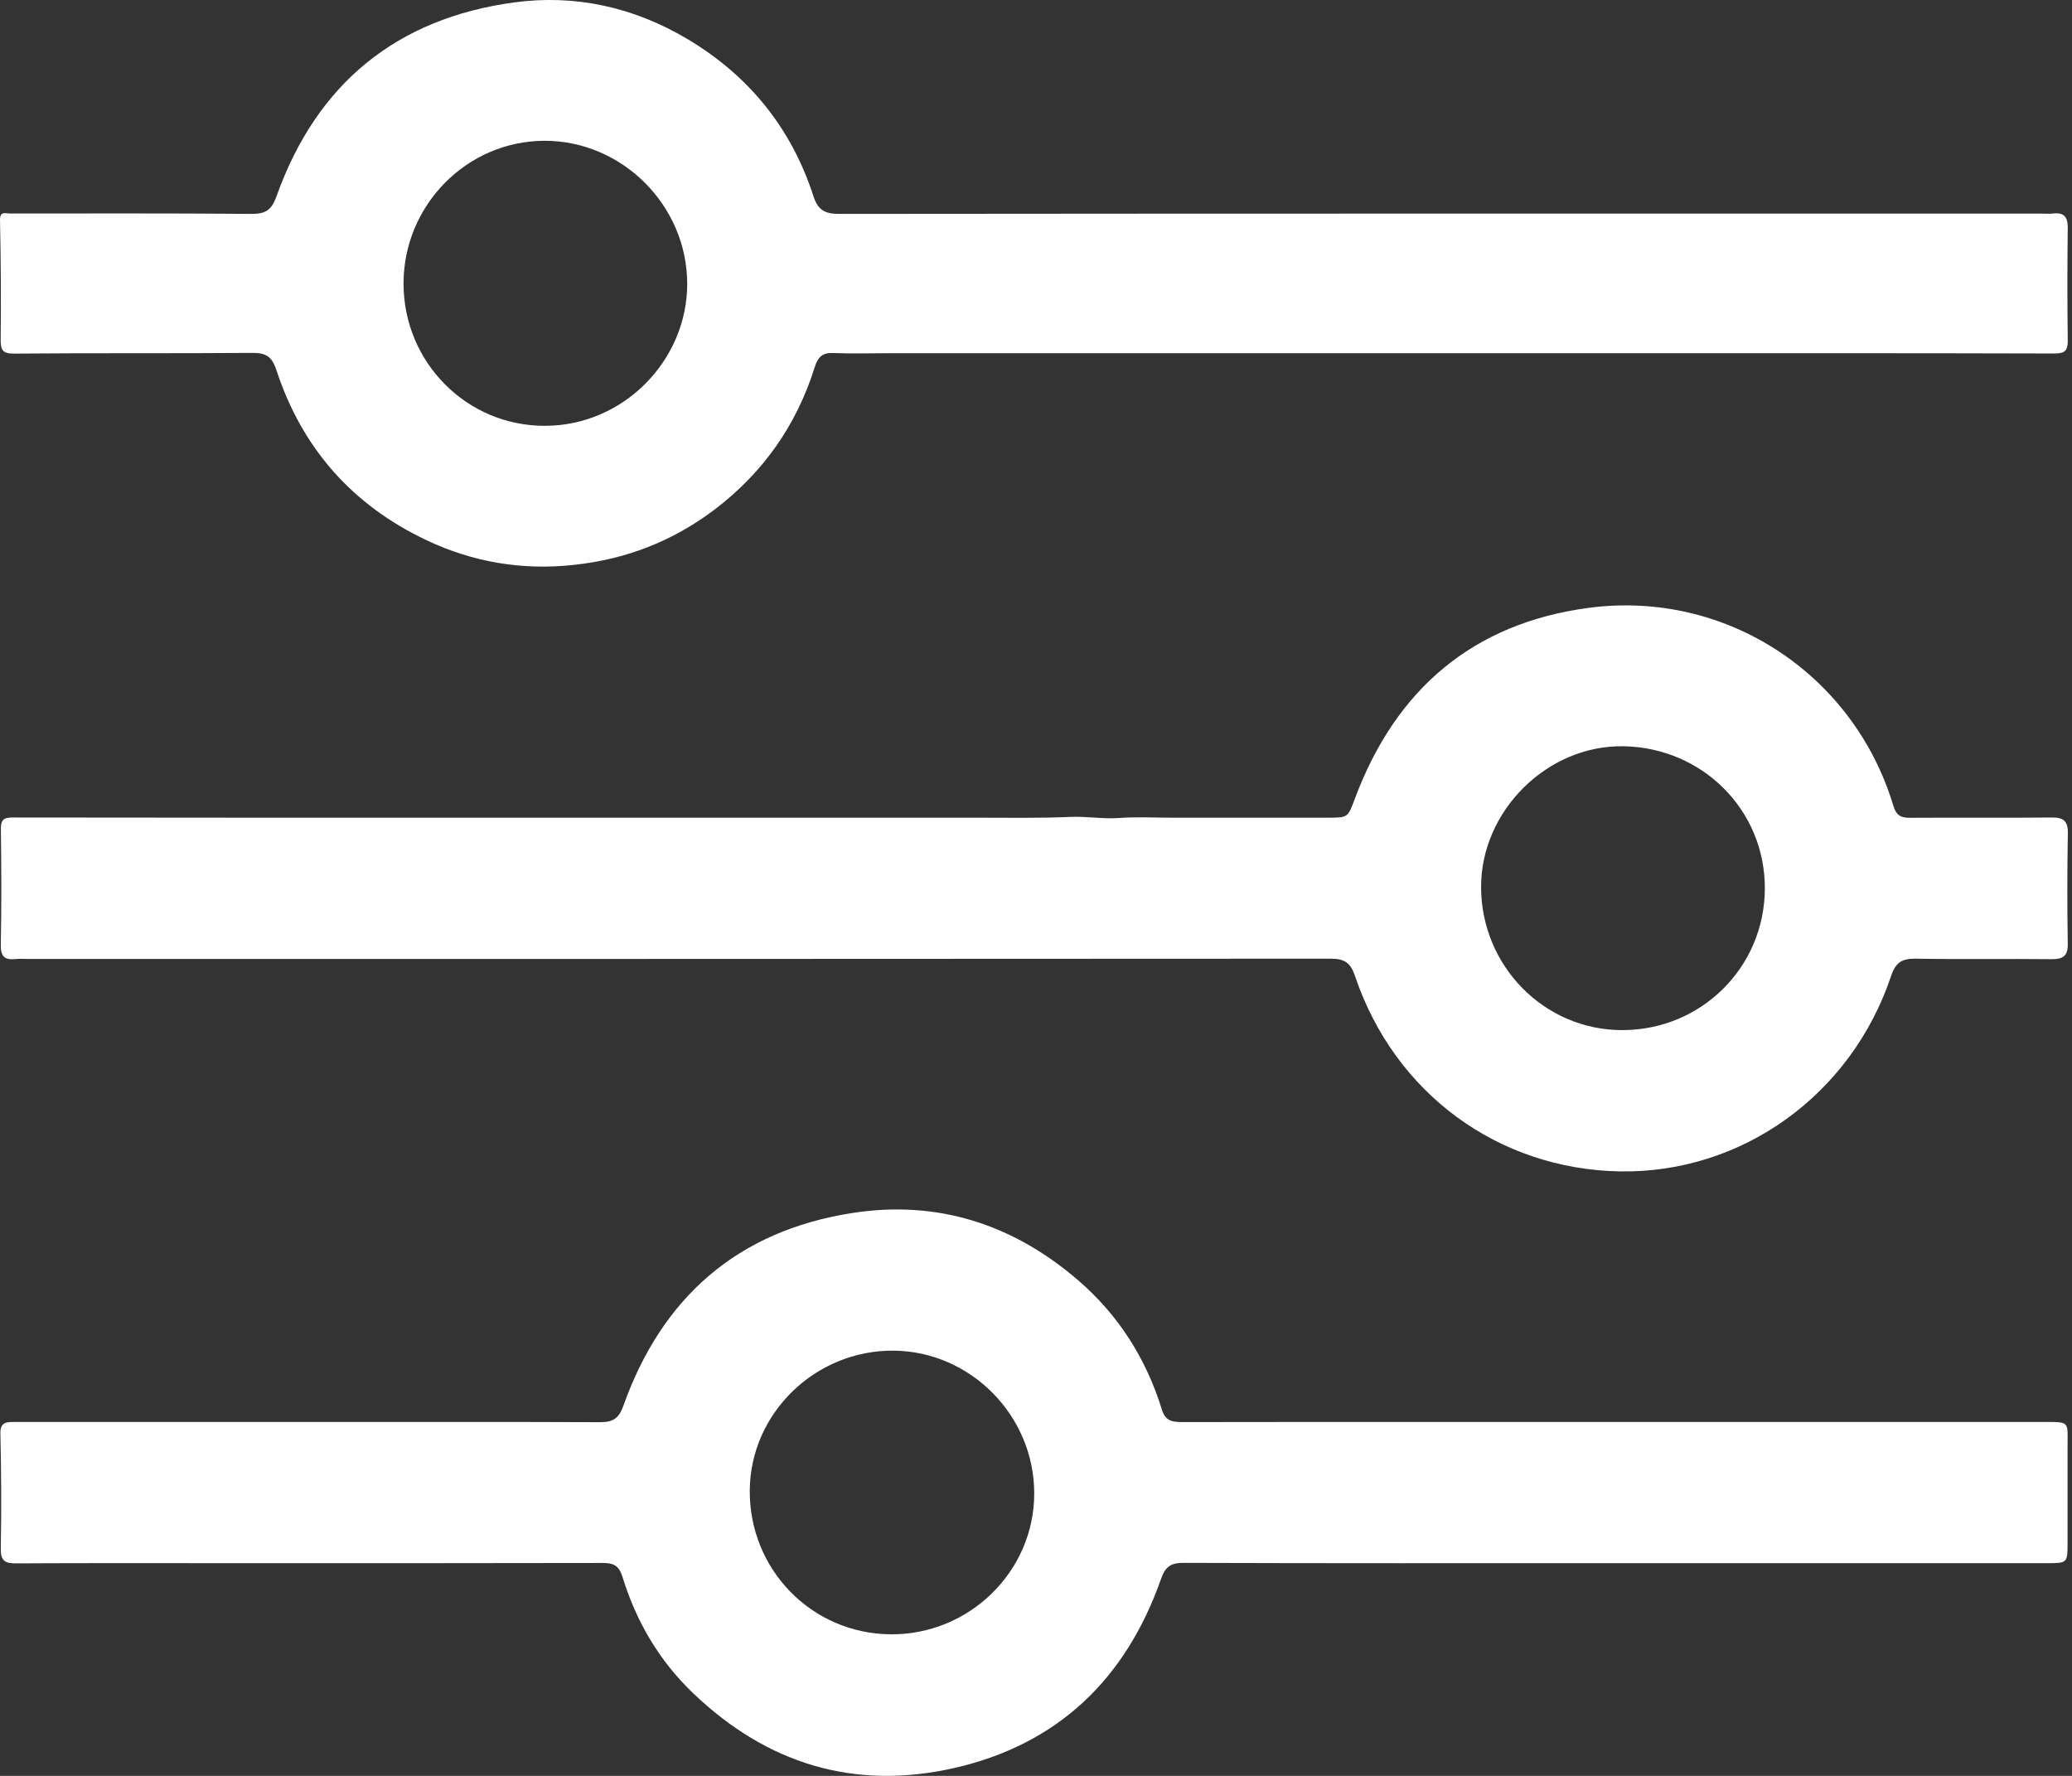 <svg width="21" height="18" viewBox="0 0 21 18" fill="none" xmlns="http://www.w3.org/2000/svg">
<rect x="0" y="0" width="21" height="18" fill="#333333" stroke="none"/>
<path d="M5.382 8.288C6.886 8.288 8.39 8.288 9.895 8.288C10.213 8.288 10.531 8.294 10.849 8.28C11.015 8.273 11.177 8.303 11.343 8.291C11.52 8.278 11.697 8.288 11.875 8.288C12.047 8.288 12.22 8.288 12.393 8.288H12.925C13.102 8.288 13.279 8.288 13.456 8.288C13.666 8.288 13.66 8.286 13.733 8.092C14.146 6.988 14.927 6.317 16.102 6.161C17.491 5.977 18.787 6.831 19.189 8.166C19.216 8.256 19.258 8.29 19.352 8.289C19.832 8.286 20.311 8.291 20.791 8.286C20.913 8.284 20.96 8.32 20.958 8.447C20.951 8.818 20.951 9.19 20.957 9.562C20.96 9.691 20.91 9.723 20.79 9.722C20.332 9.717 19.874 9.725 19.416 9.717C19.279 9.715 19.213 9.753 19.167 9.891C18.763 11.099 17.653 11.894 16.418 11.873C15.183 11.851 14.133 11.081 13.733 9.892C13.687 9.755 13.624 9.717 13.486 9.717C9.086 9.72 4.687 9.72 0.287 9.72C0.244 9.72 0.2 9.716 0.157 9.721C0.047 9.732 0.006 9.695 0.008 9.576C0.016 9.187 0.014 8.798 0.009 8.409C0.007 8.312 0.033 8.285 0.131 8.286C1.882 8.289 3.632 8.288 5.382 8.288ZM17.887 9.007C17.89 8.211 17.256 7.581 16.461 7.564C15.683 7.547 15.007 8.22 15.011 8.996C15.015 9.79 15.648 10.439 16.438 10.441C17.24 10.443 17.884 9.806 17.887 9.007Z" fill="white"/>
<path d="M16.376 15.844C14.915 15.844 13.455 15.846 11.994 15.841C11.865 15.841 11.811 15.879 11.767 16.004C11.411 17.017 10.722 17.682 9.668 17.921C8.657 18.149 7.774 17.879 7.024 17.161C6.679 16.831 6.447 16.433 6.308 15.98C6.274 15.871 6.22 15.842 6.114 15.842C4.852 15.845 3.59 15.844 2.328 15.844C1.607 15.844 0.885 15.842 0.164 15.846C0.049 15.847 0.006 15.82 0.008 15.695C0.015 15.306 0.013 14.917 0.004 14.528C0.002 14.414 0.065 14.413 0.143 14.413C0.618 14.413 1.094 14.413 1.569 14.413C2.118 14.413 2.667 14.413 3.216 14.413C4.17 14.413 5.124 14.411 6.078 14.415C6.209 14.416 6.271 14.381 6.318 14.249C6.709 13.148 7.479 12.475 8.637 12.295C9.499 12.16 10.268 12.407 10.931 12.98C11.341 13.335 11.617 13.774 11.776 14.288C11.811 14.404 11.884 14.414 11.981 14.414C12.802 14.412 13.623 14.413 14.444 14.413C16.527 14.413 18.61 14.413 20.693 14.413C20.985 14.413 20.955 14.399 20.955 14.668C20.955 14.988 20.955 15.308 20.955 15.628C20.955 15.844 20.955 15.844 20.745 15.844C19.289 15.844 17.832 15.844 16.376 15.844ZM9.028 16.565C9.824 16.571 10.482 15.927 10.482 15.138C10.483 14.35 9.838 13.697 9.058 13.69C8.266 13.683 7.607 14.321 7.599 15.102C7.591 15.908 8.227 16.559 9.028 16.565Z" fill="white"/>
<path d="M14.627 3.58C12.751 3.58 10.876 3.58 9 3.58C8.814 3.58 8.628 3.586 8.443 3.578C8.335 3.574 8.29 3.62 8.259 3.716C8.075 4.307 7.736 4.79 7.241 5.166C6.817 5.487 6.339 5.671 5.812 5.726C5.294 5.782 4.795 5.699 4.324 5.476C3.57 5.12 3.06 4.541 2.801 3.75C2.755 3.61 2.692 3.576 2.556 3.577C1.752 3.583 0.949 3.577 0.145 3.584C0.023 3.585 0.006 3.547 0.007 3.438C0.011 3.037 0.009 2.635 6.46068e-05 2.233C-0.002 2.136 0.054 2.164 0.099 2.164C0.915 2.164 1.732 2.161 2.549 2.168C2.693 2.169 2.753 2.128 2.803 1.988C3.209 0.849 4.019 0.185 5.215 0.024C5.831 -0.059 6.422 0.073 6.961 0.392C7.586 0.762 8.02 1.295 8.244 1.988C8.29 2.13 8.361 2.168 8.504 2.168C12.566 2.164 16.629 2.165 20.691 2.165C20.73 2.165 20.769 2.169 20.807 2.164C20.921 2.151 20.958 2.2 20.957 2.312C20.952 2.692 20.952 3.073 20.957 3.453C20.958 3.556 20.925 3.583 20.823 3.583C19.419 3.579 18.014 3.58 16.61 3.58C15.949 3.58 15.288 3.58 14.627 3.58ZM6.965 2.879C6.966 2.084 6.305 1.423 5.514 1.427C4.73 1.431 4.09 2.081 4.09 2.874C4.09 3.674 4.733 4.321 5.529 4.316C6.325 4.312 6.964 3.649 6.965 2.879Z" fill="white"/>
</svg>
